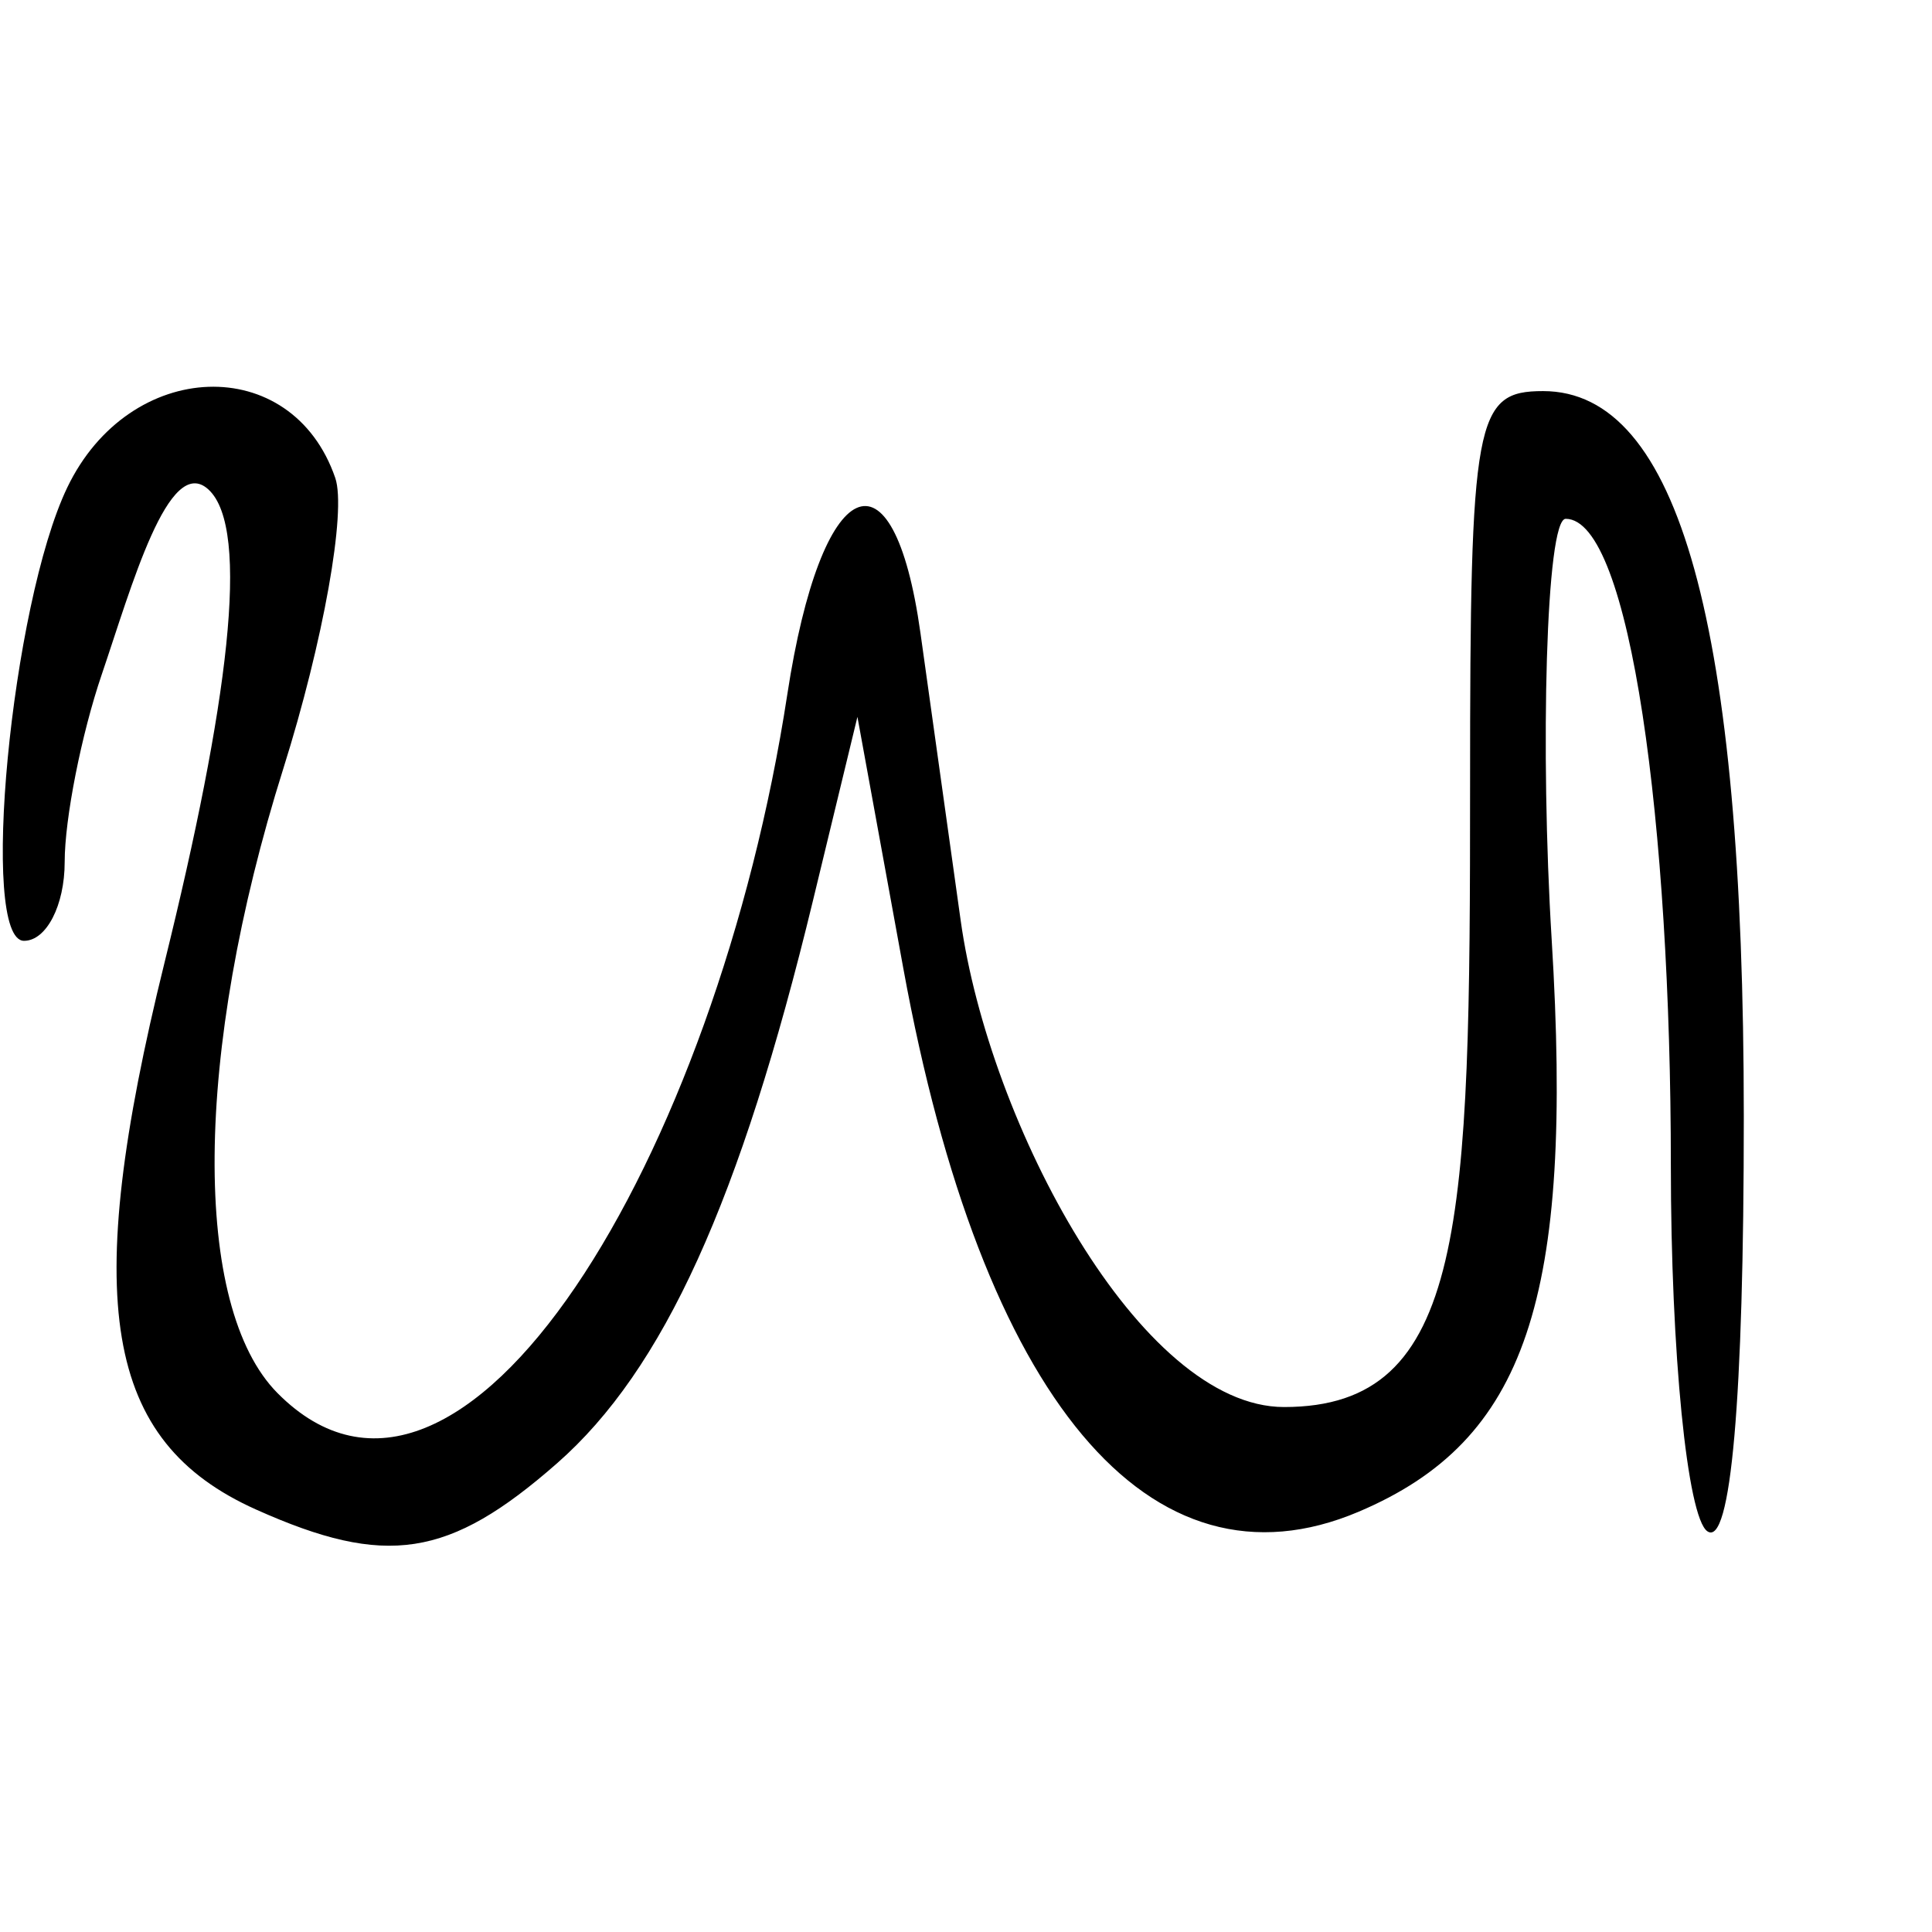 <?xml version="1.0" encoding="UTF-8" standalone="no"?>
<!-- Created with Inkscape (http://www.inkscape.org/) -->

<svg
   xmlns:dc="http://purl.org/dc/elements/1.1/"
   xmlns:cc="http://creativecommons.org/ns#"
   xmlns:rdf="http://www.w3.org/1999/02/22-rdf-syntax-ns#"
   xmlns:svg="http://www.w3.org/2000/svg"
   xmlns="http://www.w3.org/2000/svg"
   xmlns:sodipodi="http://sodipodi.sourceforge.net/DTD/sodipodi-0.dtd"
   xmlns:inkscape="http://www.inkscape.org/namespaces/inkscape"
   version="1.0"
   width="1000"
   height="1000"
   id="svg5496"
   sodipodi:version="0.32"
   inkscape:version="0.47 r22583"
   sodipodi:docname="ja.svg"
   inkscape:output_extension="org.inkscape.output.svg.inkscape">
  <sodipodi:namedview
     inkscape:window-height="706"
     inkscape:window-width="1280"
     inkscape:pageshadow="2"
     inkscape:pageopacity="0.0"
     borderopacity="1.0"
     bordercolor="#666666"
     pagecolor="#ffffff"
     id="base"
     showgrid="false"
     showguides="true"
     inkscape:guide-bbox="true"
     inkscape:zoom="0.454"
     inkscape:cx="-8.0642885"
     inkscape:cy="590.05068"
     inkscape:window-x="0"
     inkscape:window-y="24"
     inkscape:current-layer="g5726"
     inkscape:window-maximized="1">
    <sodipodi:guide
       orientation="horizontal"
       position="200"
       id="guide5596" />
  </sodipodi:namedview>
  <defs
     id="defs5498">
    <inkscape:perspective
       sodipodi:type="inkscape:persp3d"
       inkscape:vp_x="0 : 500 : 1"
       inkscape:vp_y="0 : 1000 : 0"
       inkscape:vp_z="1000 : 500 : 1"
       inkscape:persp3d-origin="500 : 333.33333 : 1"
       id="perspective2822" />
    <inkscape:perspective
       id="perspective2887"
       inkscape:persp3d-origin="350 : 333.33333 : 1"
       inkscape:vp_z="700 : 500 : 1"
       inkscape:vp_y="0 : 1000 : 0"
       inkscape:vp_x="0 : 500 : 1"
       sodipodi:type="inkscape:persp3d" />
    <inkscape:perspective
       id="perspective3016"
       inkscape:persp3d-origin="0.5 : 0.33333333 : 1"
       inkscape:vp_z="1 : 0.5 : 1"
       inkscape:vp_y="0 : 1000 : 0"
       inkscape:vp_x="0 : 0.5 : 1"
       sodipodi:type="inkscape:persp3d" />
    <inkscape:perspective
       id="perspective2625"
       inkscape:persp3d-origin="500 : 333.33333 : 1"
       inkscape:vp_z="1000 : 500 : 1"
       inkscape:vp_y="0 : 1000 : 0"
       inkscape:vp_x="0 : 500 : 1"
       sodipodi:type="inkscape:persp3d" />
    <inkscape:perspective
       id="perspective2654"
       inkscape:persp3d-origin="500 : 333.33333 : 1"
       inkscape:vp_z="1000 : 500 : 1"
       inkscape:vp_y="0 : 1000 : 0"
       inkscape:vp_x="0 : 500 : 1"
       sodipodi:type="inkscape:persp3d" />
    <inkscape:perspective
       id="perspective2703"
       inkscape:persp3d-origin="500 : 333.33333 : 1"
       inkscape:vp_z="1000 : 500 : 1"
       inkscape:vp_y="0 : 1000 : 0"
       inkscape:vp_x="0 : 500 : 1"
       sodipodi:type="inkscape:persp3d" />
    <inkscape:perspective
       id="perspective3447"
       inkscape:persp3d-origin="0.5 : 0.33333333 : 1"
       inkscape:vp_z="1 : 0.5 : 1"
       inkscape:vp_y="0 : 1000 : 0"
       inkscape:vp_x="0 : 0.5 : 1"
       sodipodi:type="inkscape:persp3d" />
    <inkscape:perspective
       id="perspective4271"
       inkscape:persp3d-origin="0.5 : 0.33333333 : 1"
       inkscape:vp_z="1 : 0.5 : 1"
       inkscape:vp_y="0 : 1000 : 0"
       inkscape:vp_x="0 : 0.5 : 1"
       sodipodi:type="inkscape:persp3d" />
    <inkscape:perspective
       id="perspective2734"
       inkscape:persp3d-origin="500 : 333.33333 : 1"
       inkscape:vp_z="1000 : 500 : 1"
       inkscape:vp_y="0 : 1000 : 0"
       inkscape:vp_x="0 : 500 : 1"
       sodipodi:type="inkscape:persp3d" />
    <inkscape:perspective
       id="perspective2531"
       inkscape:persp3d-origin="500 : 333.33333 : 1"
       inkscape:vp_z="1000 : 500 : 1"
       inkscape:vp_y="0 : 1000 : 0"
       inkscape:vp_x="0 : 500 : 1"
       sodipodi:type="inkscape:persp3d" />
    <inkscape:perspective
       id="perspective2561"
       inkscape:persp3d-origin="500 : 333.33333 : 1"
       inkscape:vp_z="1000 : 500 : 1"
       inkscape:vp_y="0 : 1000 : 0"
       inkscape:vp_x="0 : 500 : 1"
       sodipodi:type="inkscape:persp3d" />
    <inkscape:perspective
       id="perspective2590"
       inkscape:persp3d-origin="500 : 333.33333 : 1"
       inkscape:vp_z="1000 : 500 : 1"
       inkscape:vp_y="0 : 1000 : 0"
       inkscape:vp_x="0 : 500 : 1"
       sodipodi:type="inkscape:persp3d" />
    <inkscape:perspective
       id="perspective2619"
       inkscape:persp3d-origin="500 : 333.33333 : 1"
       inkscape:vp_z="1000 : 500 : 1"
       inkscape:vp_y="0 : 1000 : 0"
       inkscape:vp_x="0 : 500 : 1"
       sodipodi:type="inkscape:persp3d" />
    <inkscape:perspective
       id="perspective2648"
       inkscape:persp3d-origin="500 : 333.33333 : 1"
       inkscape:vp_z="1000 : 500 : 1"
       inkscape:vp_y="0 : 1000 : 0"
       inkscape:vp_x="0 : 500 : 1"
       sodipodi:type="inkscape:persp3d" />
    <inkscape:perspective
       id="perspective2677"
       inkscape:persp3d-origin="500 : 333.33333 : 1"
       inkscape:vp_z="1000 : 500 : 1"
       inkscape:vp_y="0 : 1000 : 0"
       inkscape:vp_x="0 : 500 : 1"
       sodipodi:type="inkscape:persp3d" />
    <inkscape:perspective
       id="perspective2707"
       inkscape:persp3d-origin="500 : 333.33333 : 1"
       inkscape:vp_z="1000 : 500 : 1"
       inkscape:vp_y="0 : 1000 : 0"
       inkscape:vp_x="0 : 500 : 1"
       sodipodi:type="inkscape:persp3d" />
    <inkscape:perspective
       id="perspective2736"
       inkscape:persp3d-origin="500 : 333.33333 : 1"
       inkscape:vp_z="1000 : 500 : 1"
       inkscape:vp_y="0 : 1000 : 0"
       inkscape:vp_x="0 : 500 : 1"
       sodipodi:type="inkscape:persp3d" />
    <inkscape:perspective
       id="perspective2765"
       inkscape:persp3d-origin="500 : 333.33333 : 1"
       inkscape:vp_z="1000 : 500 : 1"
       inkscape:vp_y="0 : 1000 : 0"
       inkscape:vp_x="0 : 500 : 1"
       sodipodi:type="inkscape:persp3d" />
    <inkscape:perspective
       id="perspective2794"
       inkscape:persp3d-origin="500 : 333.33333 : 1"
       inkscape:vp_z="1000 : 500 : 1"
       inkscape:vp_y="0 : 1000 : 0"
       inkscape:vp_x="0 : 500 : 1"
       sodipodi:type="inkscape:persp3d" />
    <inkscape:perspective
       id="perspective2823"
       inkscape:persp3d-origin="500 : 333.33333 : 1"
       inkscape:vp_z="1000 : 500 : 1"
       inkscape:vp_y="0 : 1000 : 0"
       inkscape:vp_x="0 : 500 : 1"
       sodipodi:type="inkscape:persp3d" />
  </defs>
  <g
     id="layer1" />
  <g
     id="g2890"
     transform="matrix(1.836,0,0,1.836,-1.586,-143.699)">
    <g
       id="layer1-4" />
    <g
       id="g4388"
       transform="matrix(0.531,0,0,0.531,3.32,89.301)">
      <g
         id="layer1-7" />
      <g
         id="g4467"
         transform="matrix(1.033,0,0,1.033,-8.871,-24.13)">
        <g
           id="layer1-2" />
        <g
           id="g4546"
           transform="matrix(0.993,0,0,0.993,0.685,6.52)">
          <g
             id="layer1-0" />
          <g
             id="g4625"
             transform="matrix(0.967,0,0,0.967,-9.481,23.642)">
            <g
               id="layer1-01" />
            <g
               id="g4704"
               transform="matrix(0.976,0,0,0.976,11.795,20.09)">
              <g
                 id="layer1-3" />
              <g
                 id="g4783"
                 transform="matrix(0.865,0,0,1.025,3.584,-16.751)">
                <g
                   id="layer1-1" />
                <g
                   id="g4862"
                   transform="matrix(1.091,0,0,1.076,-3.389,-57.87)">
                  <g
                     id="layer1-9" />
                  <g
                     id="g5481"
                     transform="matrix(1.154,0,0,0.987,-5.184,4.142)">
                    <g
                       id="layer1-92" />
                    <g
                       id="g5568"
                       transform="matrix(1.023,0,0,1.023,9.508,-19.22)">
                      <g
                         id="layer1-8" />
                      <g
                         id="g5726"
                         transform="matrix(0.758,0,0,0.936,-27.803,56.594)">
                        <g
                           id="layer1-06" />
                        <g
                           id="g5805"
                           transform="matrix(1.139,0,0,1.045,32.72,-35.366)">
                          <g
                             id="layer1-90" />
                          <path
                             sodipodi:nodetypes="ccsssscssssscssscssscccccsc"
                             id="path2478"
                             d="M 144.768,775.735 C 58.093,741.426 44.802,671.282 92.596,500.391 128.711,371.26 141.925,282.03 117.703,262.228 94.915,243.597 73.627,311.731 56.83,355.254 c -11.636,30.15 -21.157,72.669 -21.157,94.487 0,21.818 -10.429,39.669 -23.175,39.669 -25.636,0 -7.346,-169.332 24.651,-228.234 35.485,-65.321 128.087,-68.25 152.791,-4.832 6.489,16.658 -6.835,82.512 -29.609,146.343 -51.314,143.819 -52.021,271.011 -3.347,314.403 105.76,94.284 250.448,-119.528 290.697,-351.78 19.321,-111.488 60.445,-128.276 75.891,-30.979 6.38,40.19 16.7,105.327 22.934,144.749 16.239,102.696 102.357,245.057 184.391,245.057 103.776,0 106.055,-92.135 106.055,-312.754 0,-185.079 2.863,-198.747 41.625,-198.747 77.493,0 114.4,117.753 114.436,365.118 0.021,142.524 -7.395,217.083 -20.78,208.934 -11.447,-6.969 -20.812,-89.945 -20.812,-184.392 0,-170.768 -22.98,-325.358 -59.954,-325.358 -11.268,0 -14.612,116.683 -8.002,211.683 12.622,181.401 -14.5,252.442 -110.037,288.224 C 654.521,821.376 558.675,720.368 513.813,503.252 l -26.16,-126.602 -25.279,92.258 c -41.497,151.449 -85.314,236.546 -146.019,283.584 -61.559,47.7 -97.502,52.569 -171.587,23.244 z"
                             style="fill:#000000" />
                        </g>
                      </g>
                    </g>
                  </g>
                </g>
              </g>
            </g>
          </g>
        </g>
      </g>
    </g>
  </g>
</svg>
